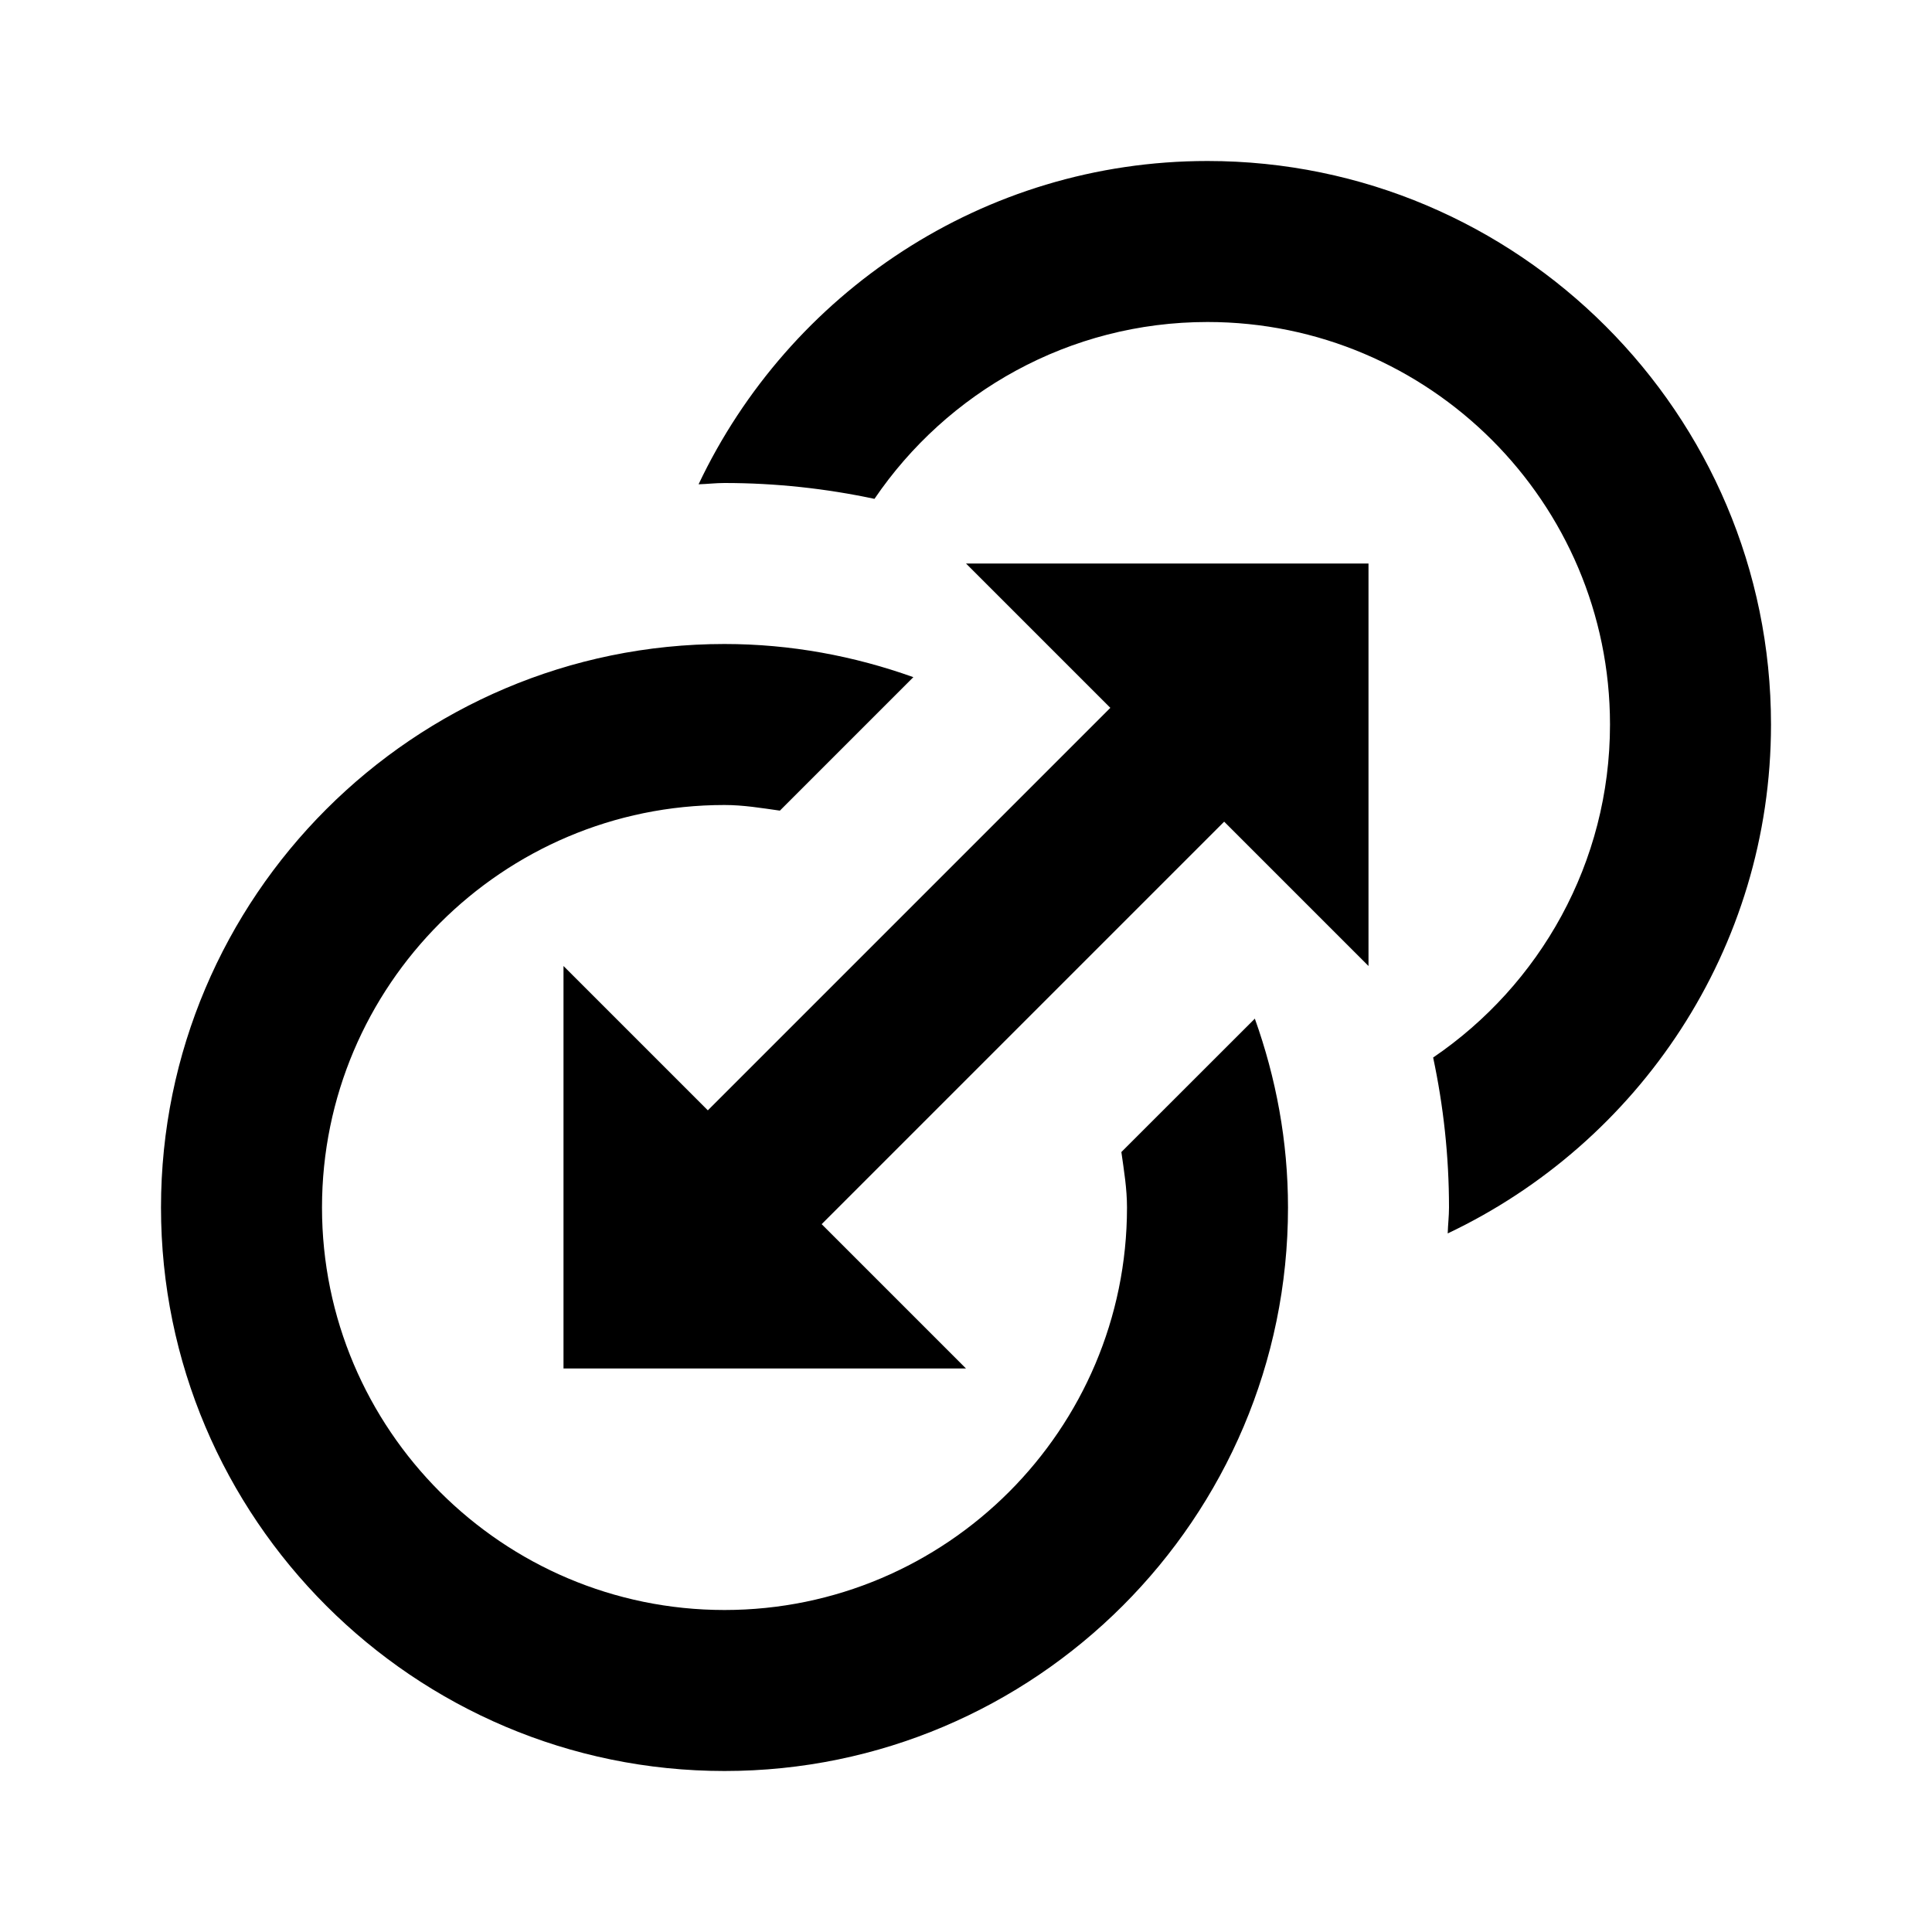 <?xml version="1.0"?>
<svg xmlns="http://www.w3.org/2000/svg" viewBox="0 0 24 24">
    <path d="M 15 2 C 12.209 2 9.801 3.647 8.678 6.016 C 8.786 6.013 8.891 6 9 6 C 9.639 6 10.262 6.069 10.863 6.197 C 11.764 4.872 13.282 4 15 4 C 17.757 4 20 6.243 20 9 C 20 10.718 19.128 12.236 17.803 13.137 C 17.931 13.738 18 14.361 18 15 C 18 15.109 17.987 15.214 17.984 15.322 C 20.353 14.199 22 11.791 22 9 C 22 5.141 18.859 2 15 2 z M 12 7 L 13.793 8.793 L 8.793 13.793 L 7 12 L 7 17 L 12 17 L 10.207 15.207 L 15.207 10.207 L 17 12 L 17 7 L 12 7 z M 9 8 C 5.141 8 2 11.141 2 15 C 2 18.859 5.141 22 9 22 C 12.859 22 16 18.859 16 15 C 16 14.176 15.851 13.389 15.588 12.654 L 13.93 14.311 C 13.962 14.539 14 14.764 14 15 C 14 17.757 11.757 20 9 20 C 6.243 20 4 17.757 4 15 C 4 12.243 6.243 10 9 10 C 9.236 10 9.46 10.038 9.688 10.07 L 11.346 8.412 C 10.611 8.149 9.823 8 9 8 z"/>
</svg>

